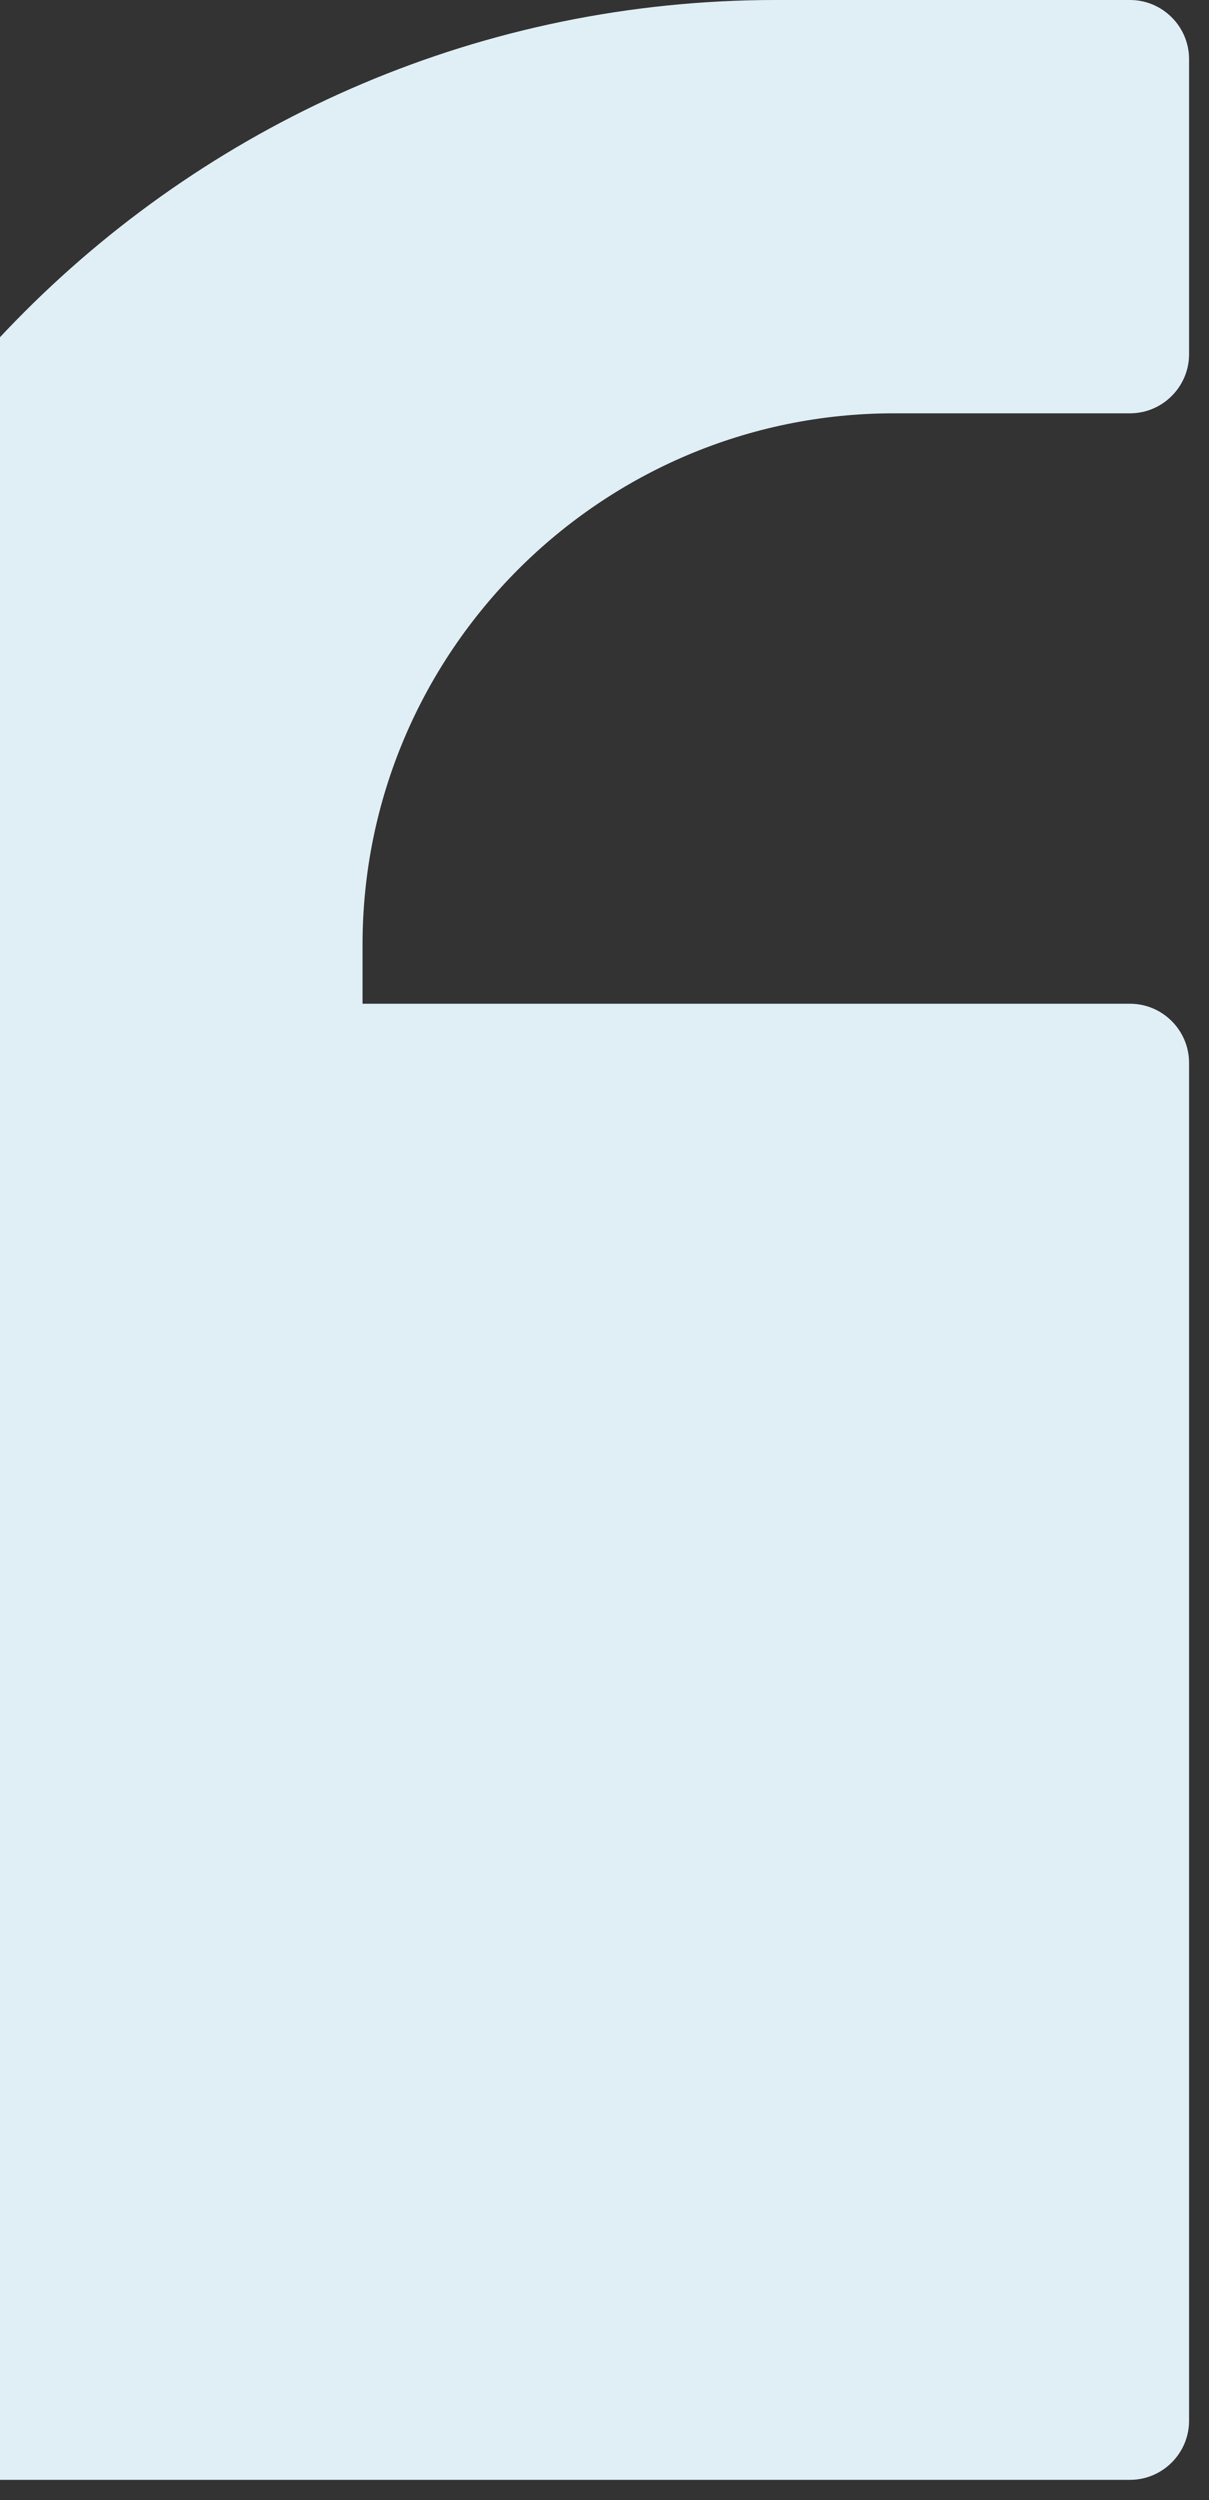 <svg width="59" height="122" viewBox="0 0 59 122" fill="none" xmlns="http://www.w3.org/2000/svg">
<rect x="0" y="0" width="59" height="122" fill="#333333" stroke="none"/>
<path d="M-11.119 121.005L55.146 121.005C56.731 121.005 58.027 119.709 58.027 118.124L58.027 51.859C58.027 50.275 56.731 48.978 55.146 48.978L17.692 48.978L17.692 46.097C17.692 31.807 29.332 20.168 43.622 20.168L55.146 20.168C56.731 20.168 58.027 18.871 58.027 17.287L58.027 2.881C58.027 1.296 56.731 -3.80336e-05 55.146 -3.78951e-05L37.86 -3.63839e-05C9.251 -3.38828e-05 -14 23.279 -14 51.859L-14 118.124C-14 119.709 -12.703 121.005 -11.119 121.005Z" fill="#E0EFF6"/>
</svg>
